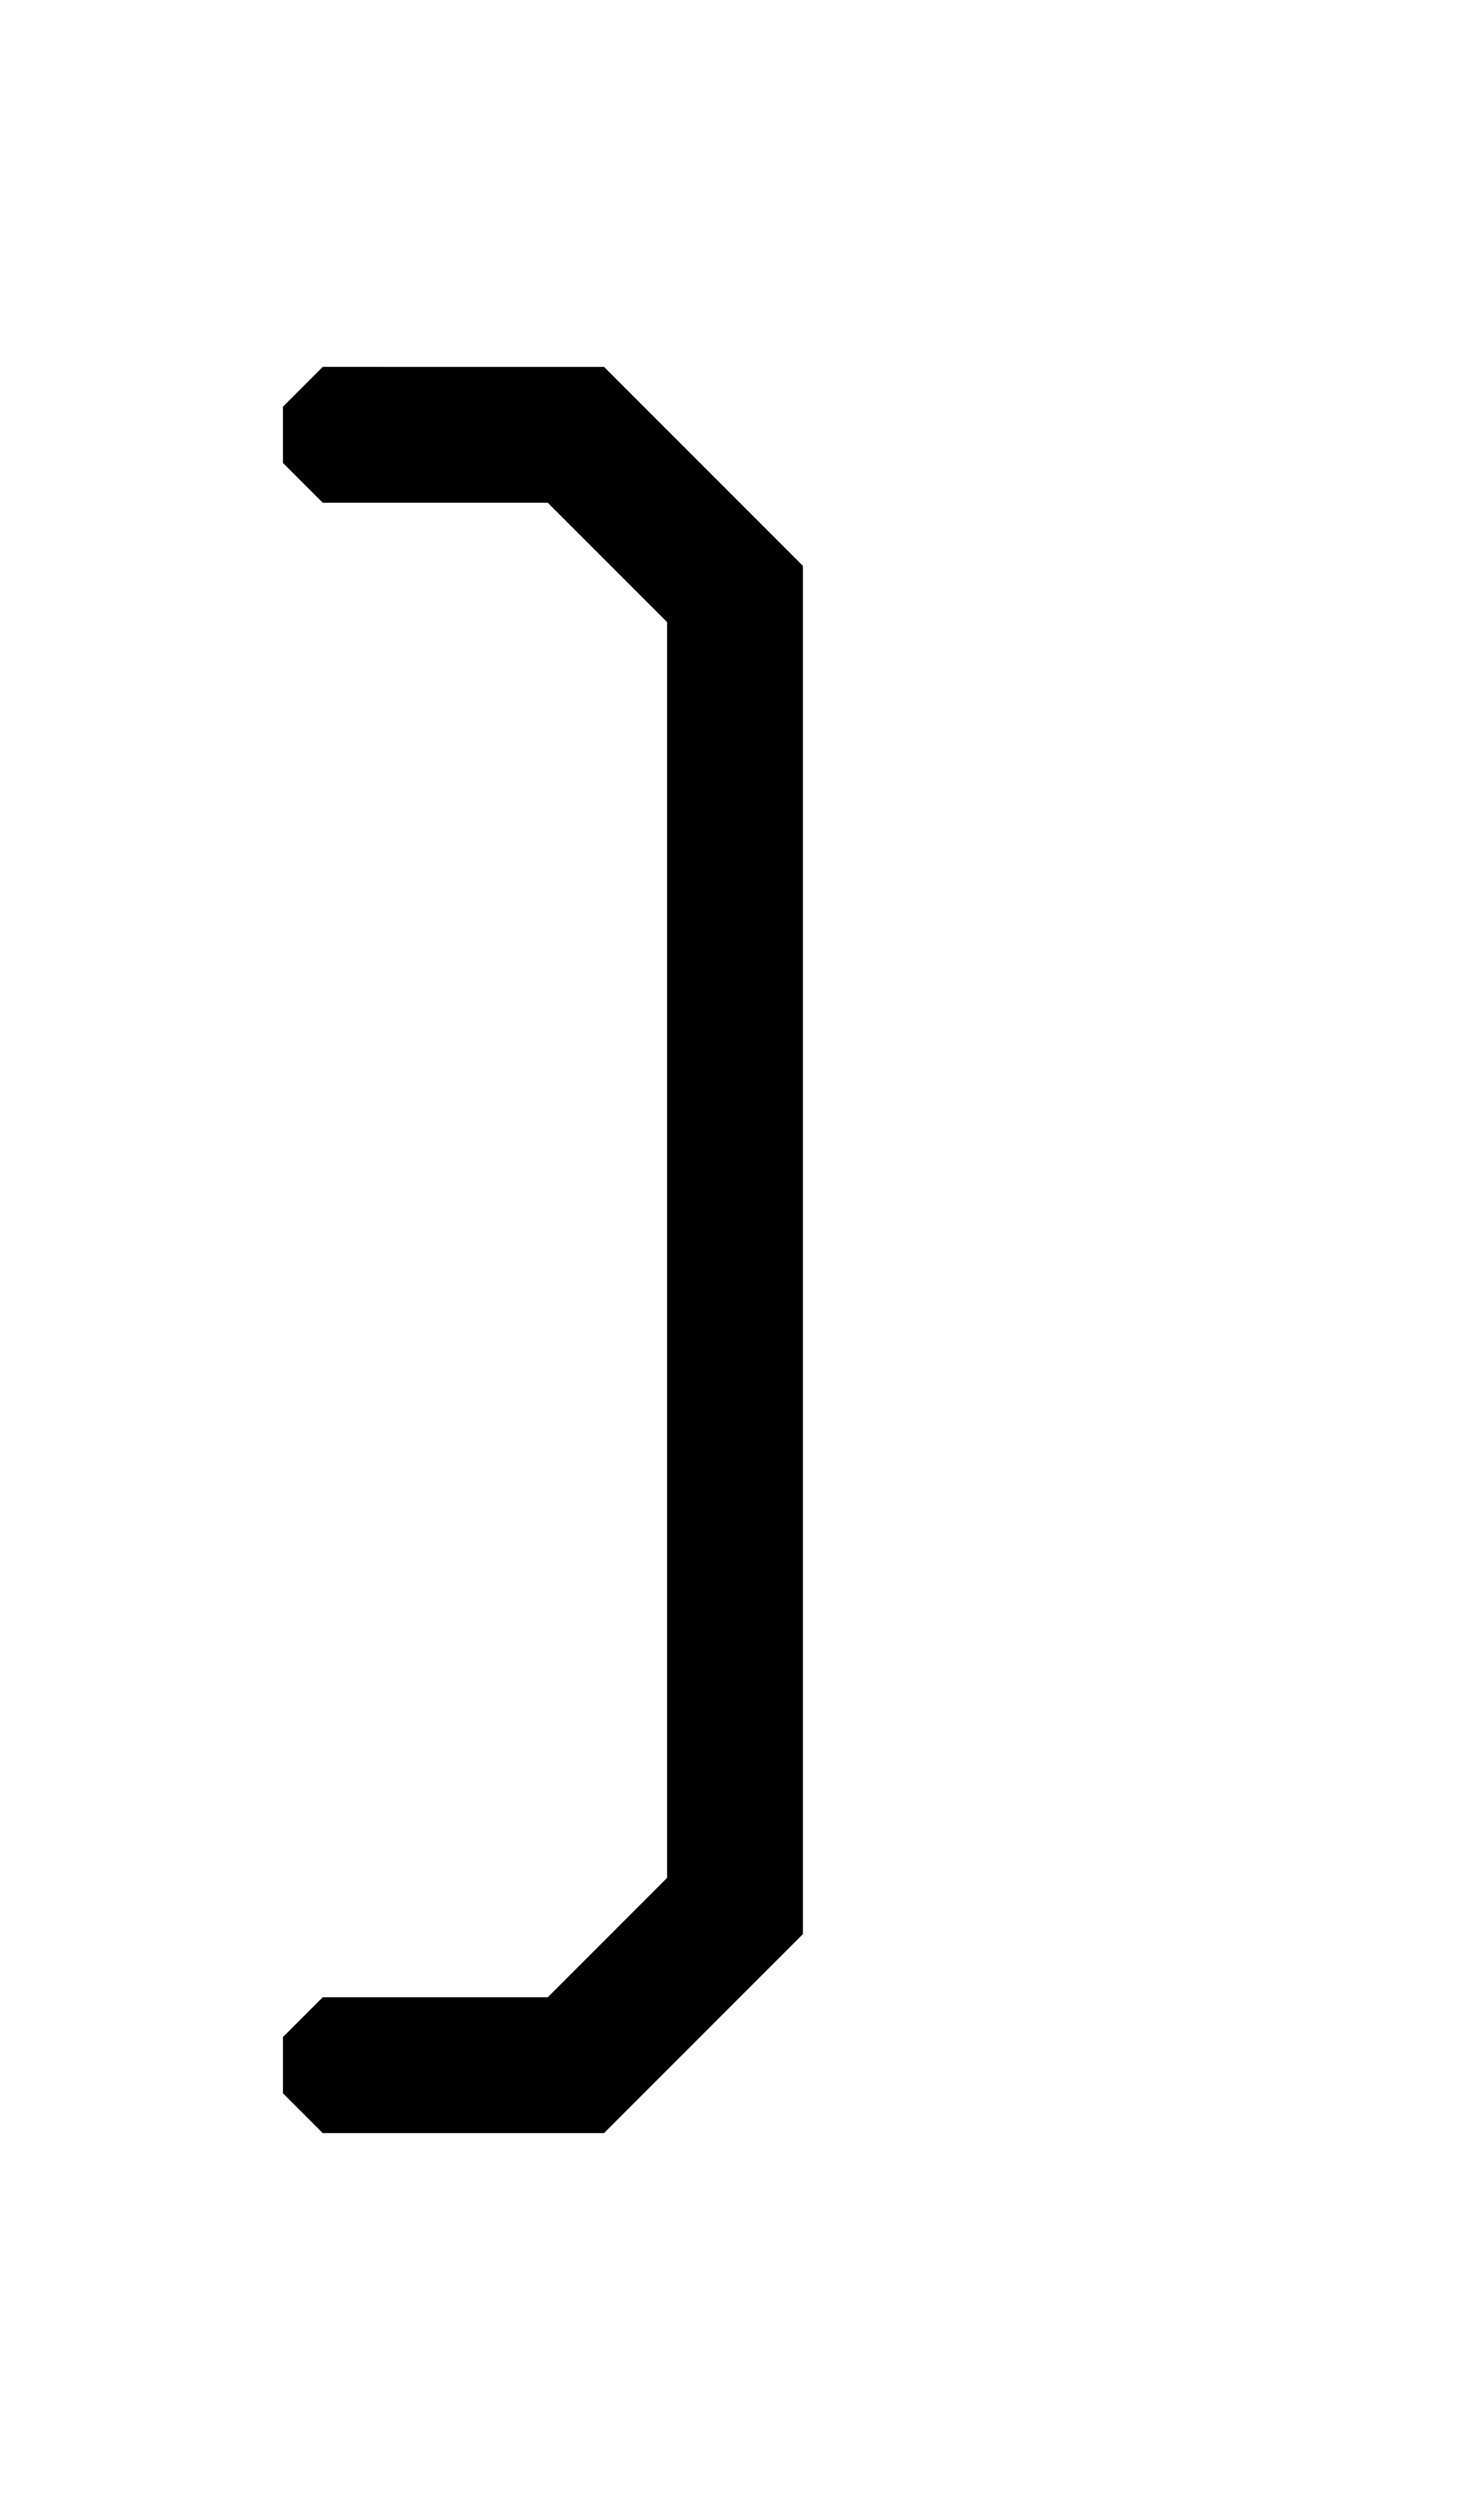 <svg width="500" height="850" xmlns="http://www.w3.org/2000/svg">
    <path
        d="m109.775 124.74-13.529 13.53v19.134l13.531 13.53h76.537l40.588 40.588v426.955l-40.588 40.588h-76.539l-13.53 13.53v19.134l13.532 13.53c31.89.005 63.78.002 95.67 0l67.648-67.648V192.39l-67.648-67.649z" />
</svg>